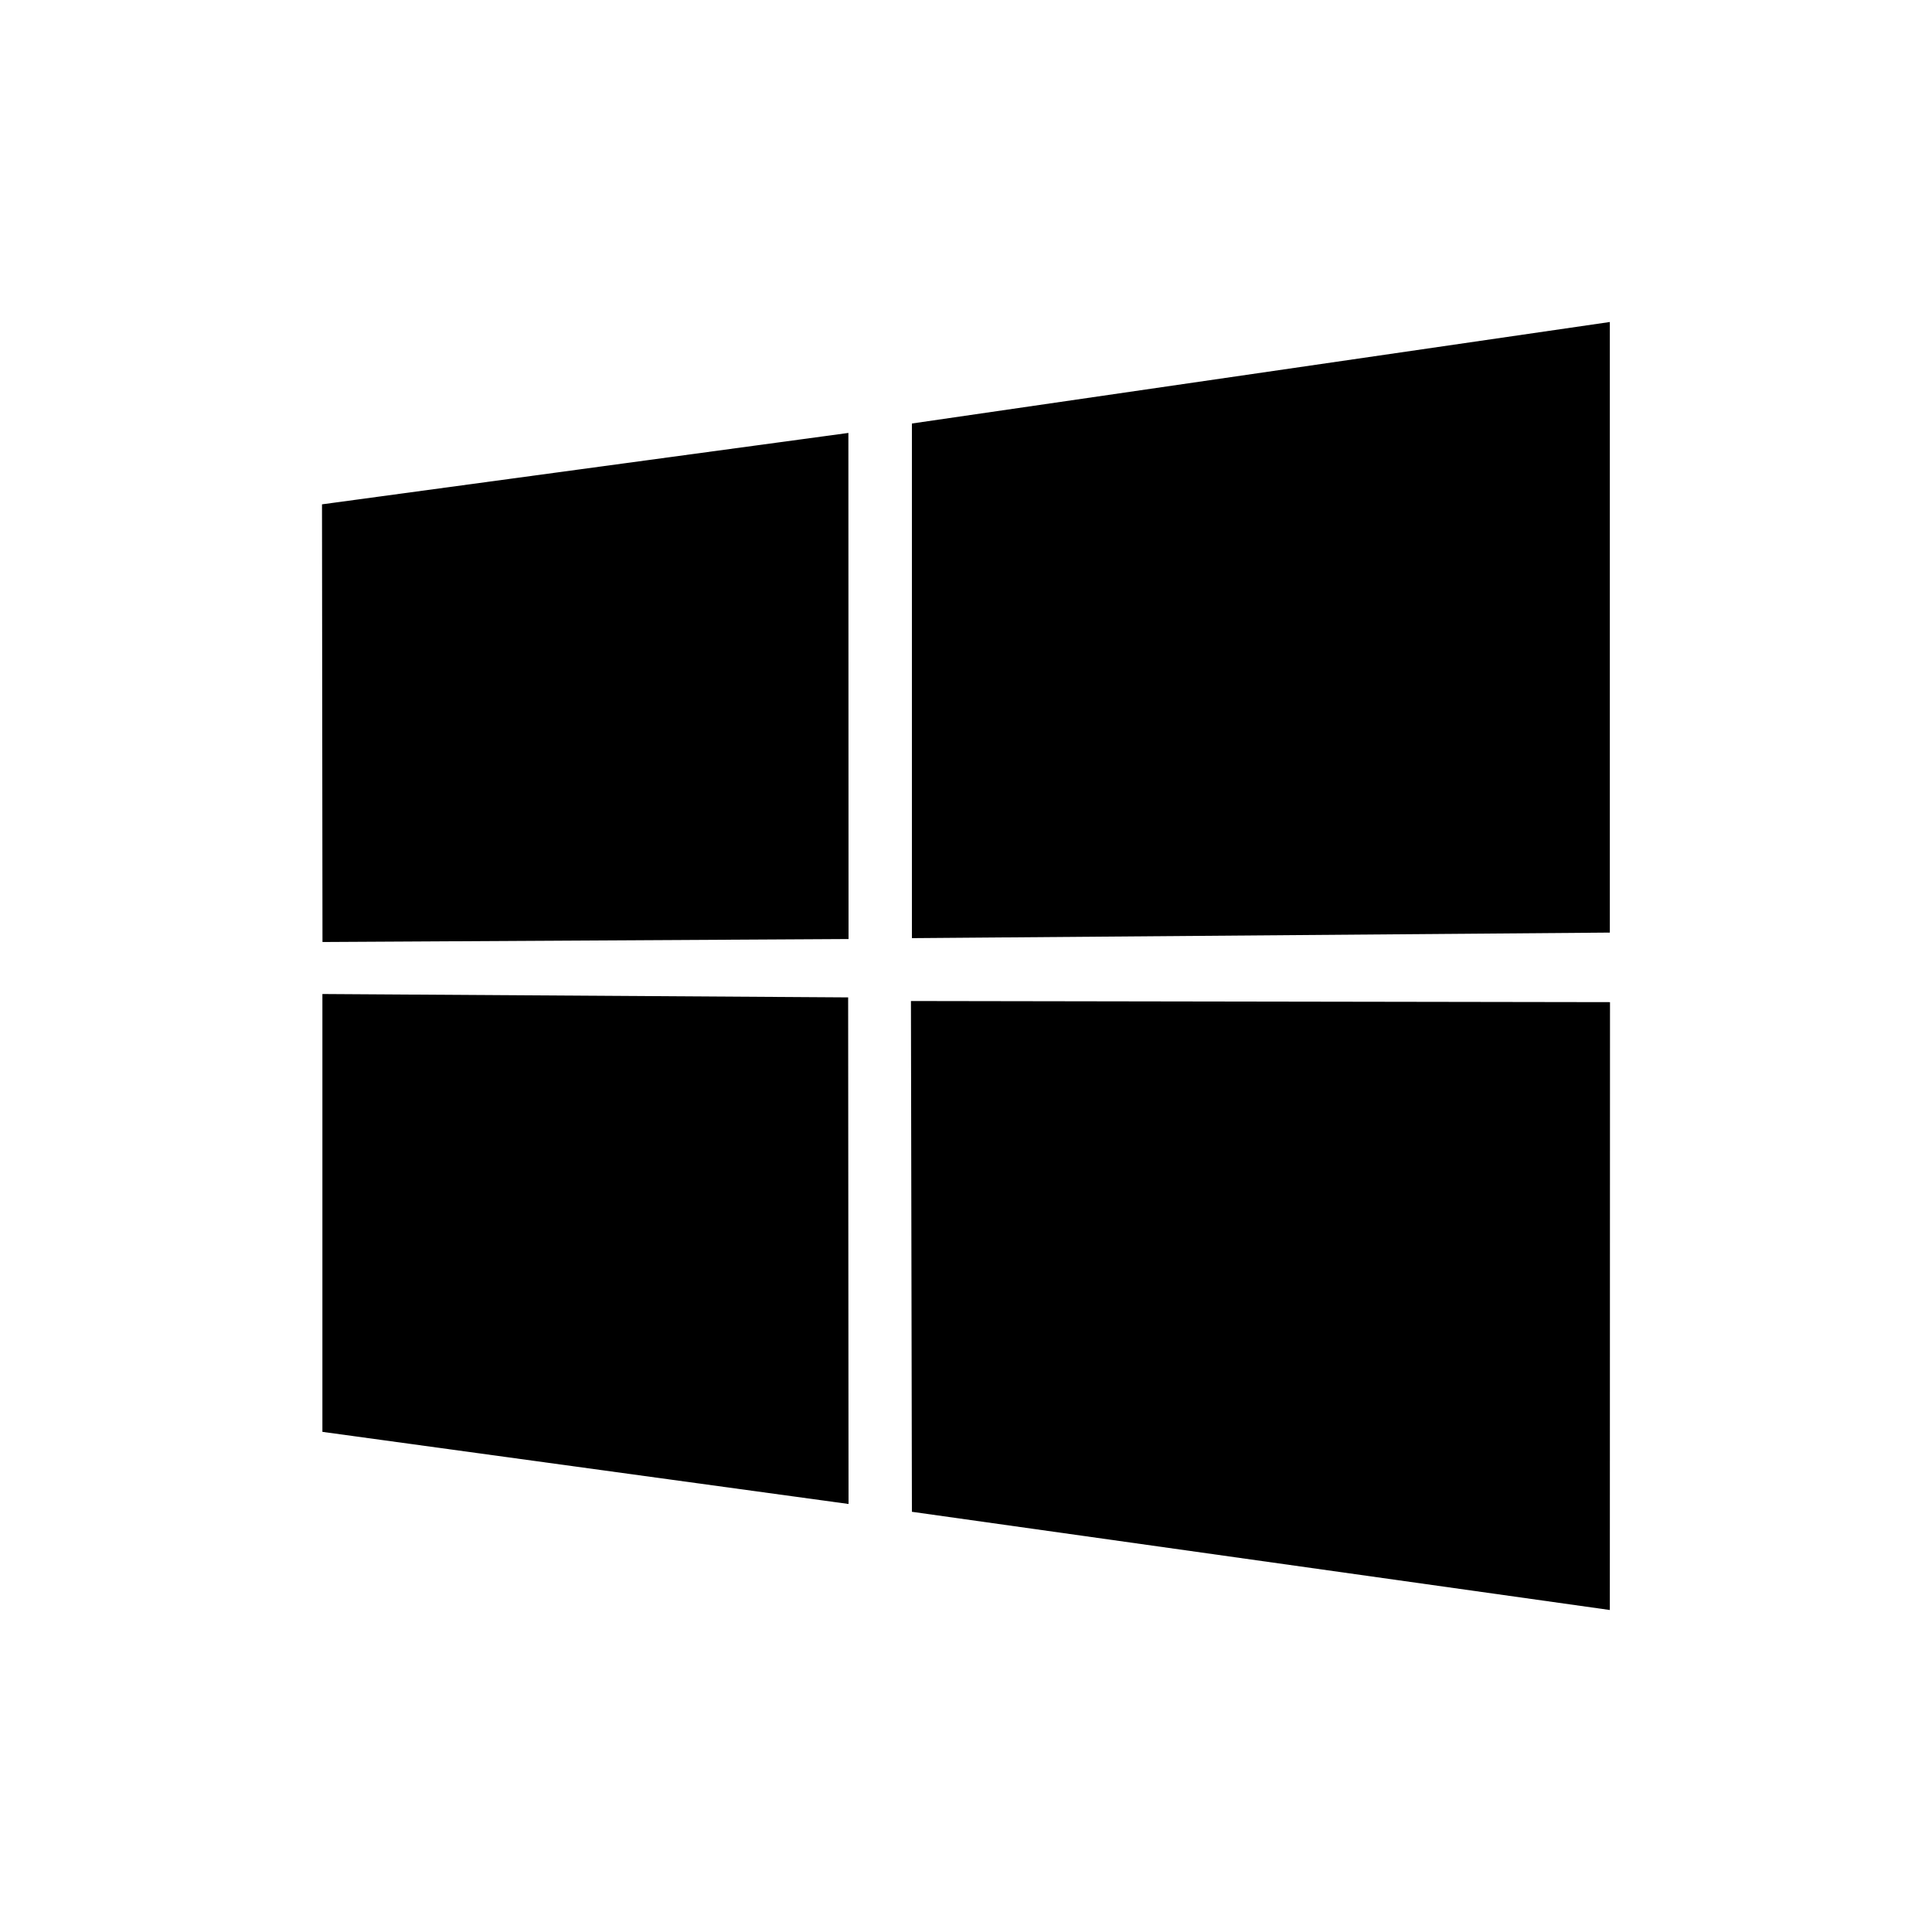 <svg width="24" height="24" viewBox="0 0 24 24" fill="none" xmlns="http://www.w3.org/2000/svg">
<path d="M4 6.265L10.539 5.378L10.541 11.665L4.006 11.702L4 6.265ZM10.536 12.39L10.541 18.683L4.005 17.787L4.005 12.348L10.536 12.39ZM11.328 5.261L19.998 4V11.585L11.328 11.654V5.261ZM20 12.449L19.998 20L11.328 18.78L11.316 12.435L20 12.449Z" fill="black"/>
</svg>
